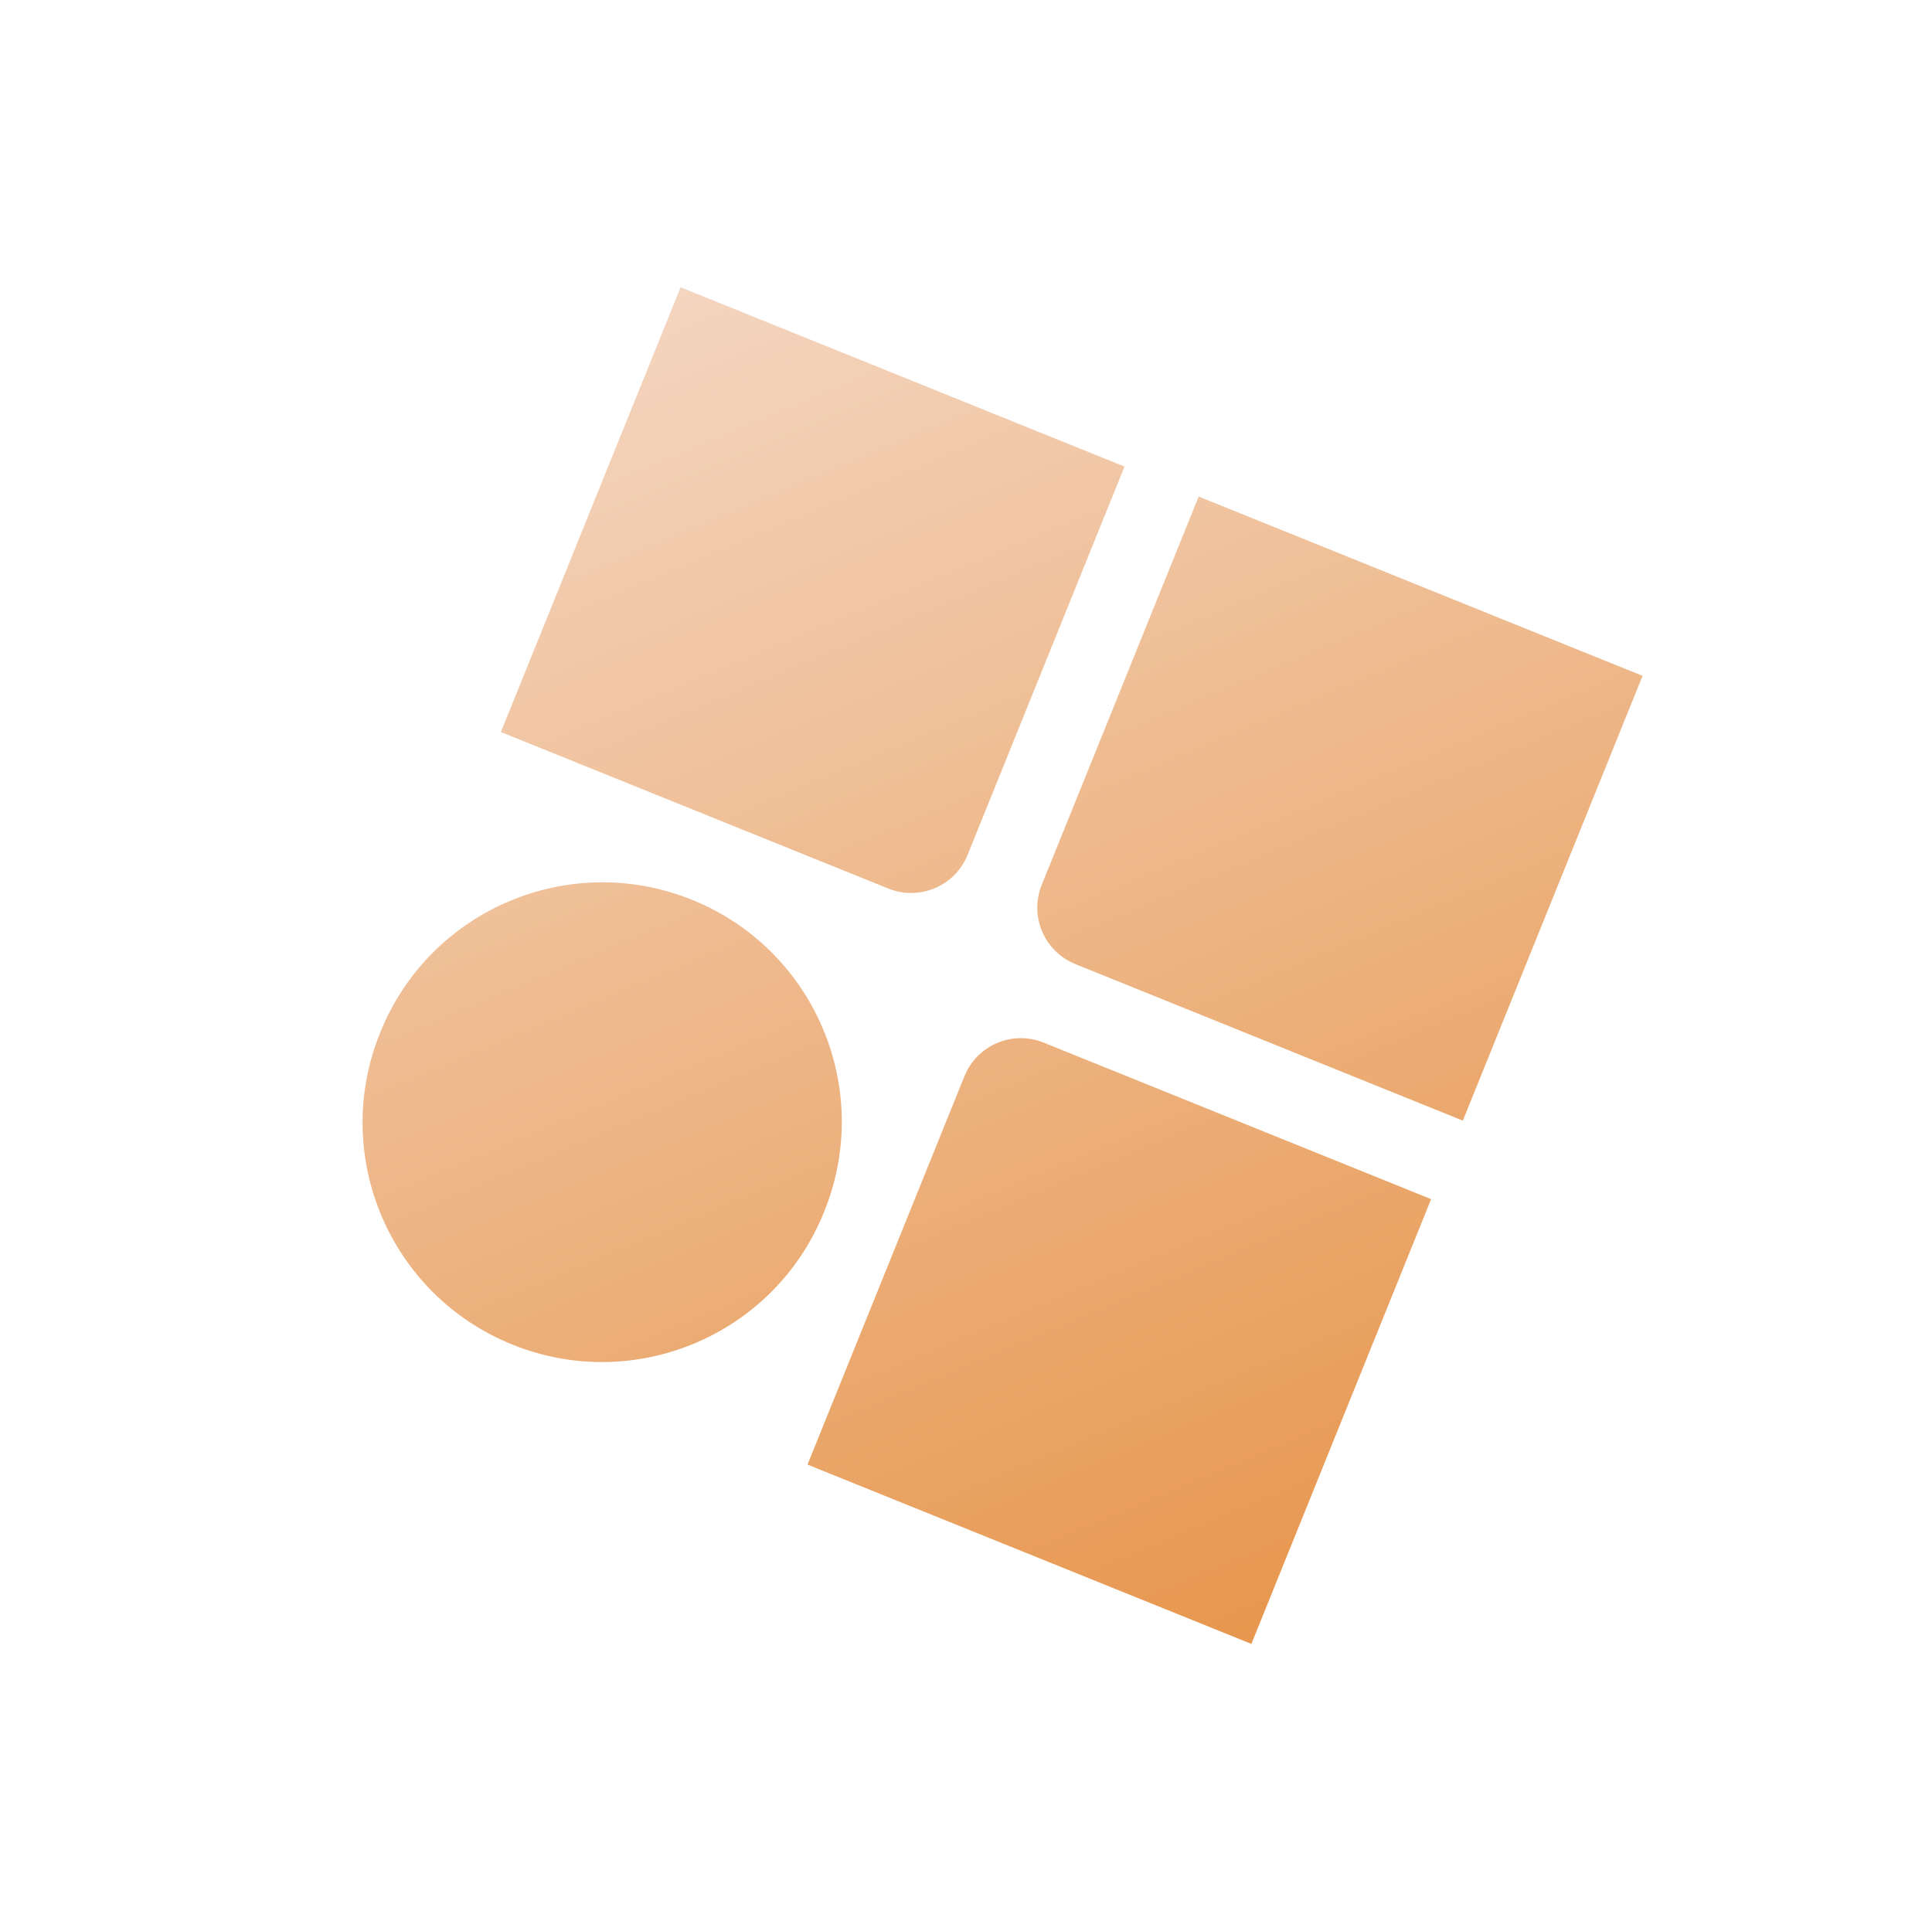 <svg xmlns="http://www.w3.org/2000/svg" width="3175" height="3174">
  <defs>
    <linearGradient id="a" x1=".639%" x2="99.361%" y1="0%" y2="100%">
      <stop offset="0%" stop-color="rgb(244, 213, 191)"/>
      <stop offset="100%" stop-color="rgb(231, 151, 78)"/>  </linearGradient>
  </defs>
  <path fill="url(#a)" fill-rule="evenodd" d="M1973.15 1193.185v788.41h-786.766v-688.41c0-55.228 44.772-100 100-100h686.767zm-1310.445-1.171c217.26 0 393.383 176.124 393.383 393.383v1.645c0 217.26-176.123 393.383-393.383 393.383S269.322 1804.3 269.322 1587.042v-1.645c0-217.26 176.124-393.383 393.383-393.383zm392.212-926.418v688.41c0 55.23-44.771 100-100 100H268.151v-788.41h786.766zm918.234 0v788.41h-686.767c-55.228 0-100-44.771-100-100v-688.41h786.767z" transform="rotate(22 162.072 2556.164)"/>
</svg>


<!-- hsl(192, 100%, 90%) -->
<!-- hsl(201, 100%, 81%) -->
